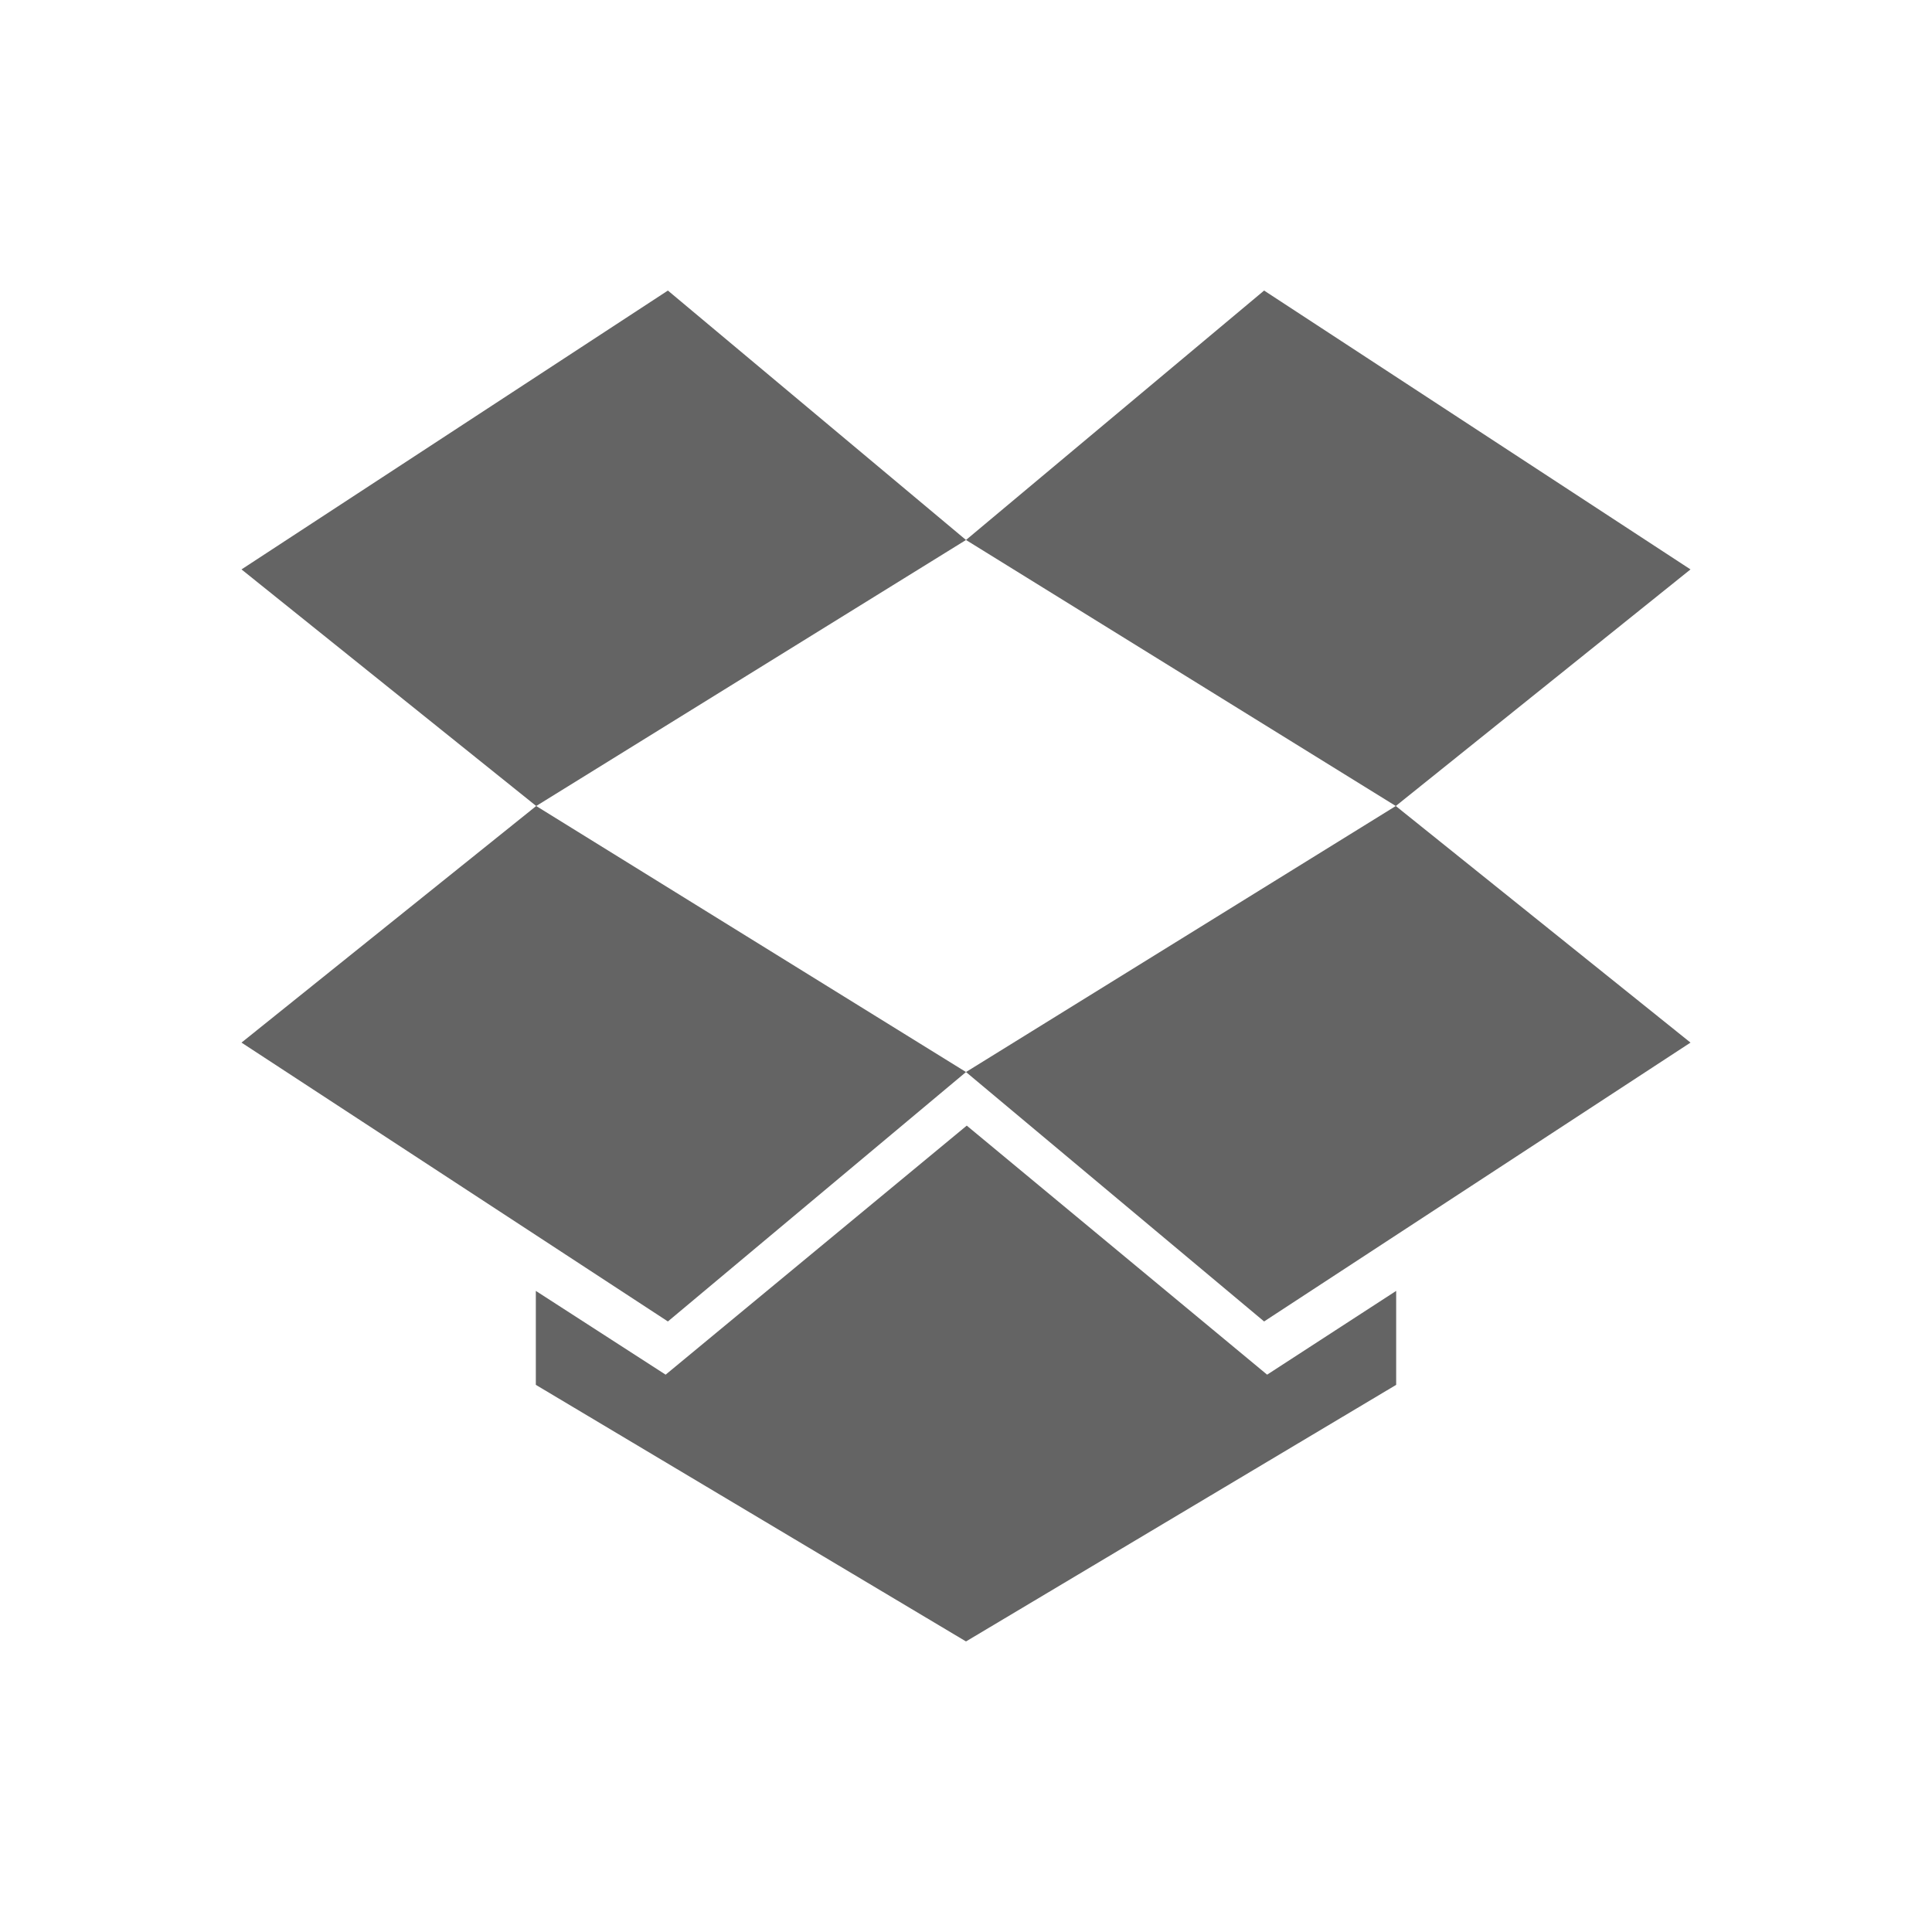 <?xml version="1.0"?>
<svg xmlns="http://www.w3.org/2000/svg" xmlns:xlink="http://www.w3.org/1999/xlink" aria-hidden="true" width="1em" height="1em" viewBox="0 0 512 512" data-icon="ion:logo-dropbox" data-width="1em" data-height="1em" data-inline="false" class="iconify"><path d="M177 77L64 150.9l78.1 62.7L256 143.1z" fill="#646464"/><path d="M64 276.3l113 73.9 79-66.1-113.9-70.5z" fill="#646464"/><path d="M256 284.1l79 66.1 113-73.9-78.1-62.7z" fill="#646464"/><path d="M448 150.9L335 77l-79 66.1 113.9 70.5z" fill="#646464"/><path d="M256.2 298.3l-79.8 66-34.4-22.2V367l114 68 114-68v-24.9l-34.2 22.2z" fill="#646464"/></svg>
